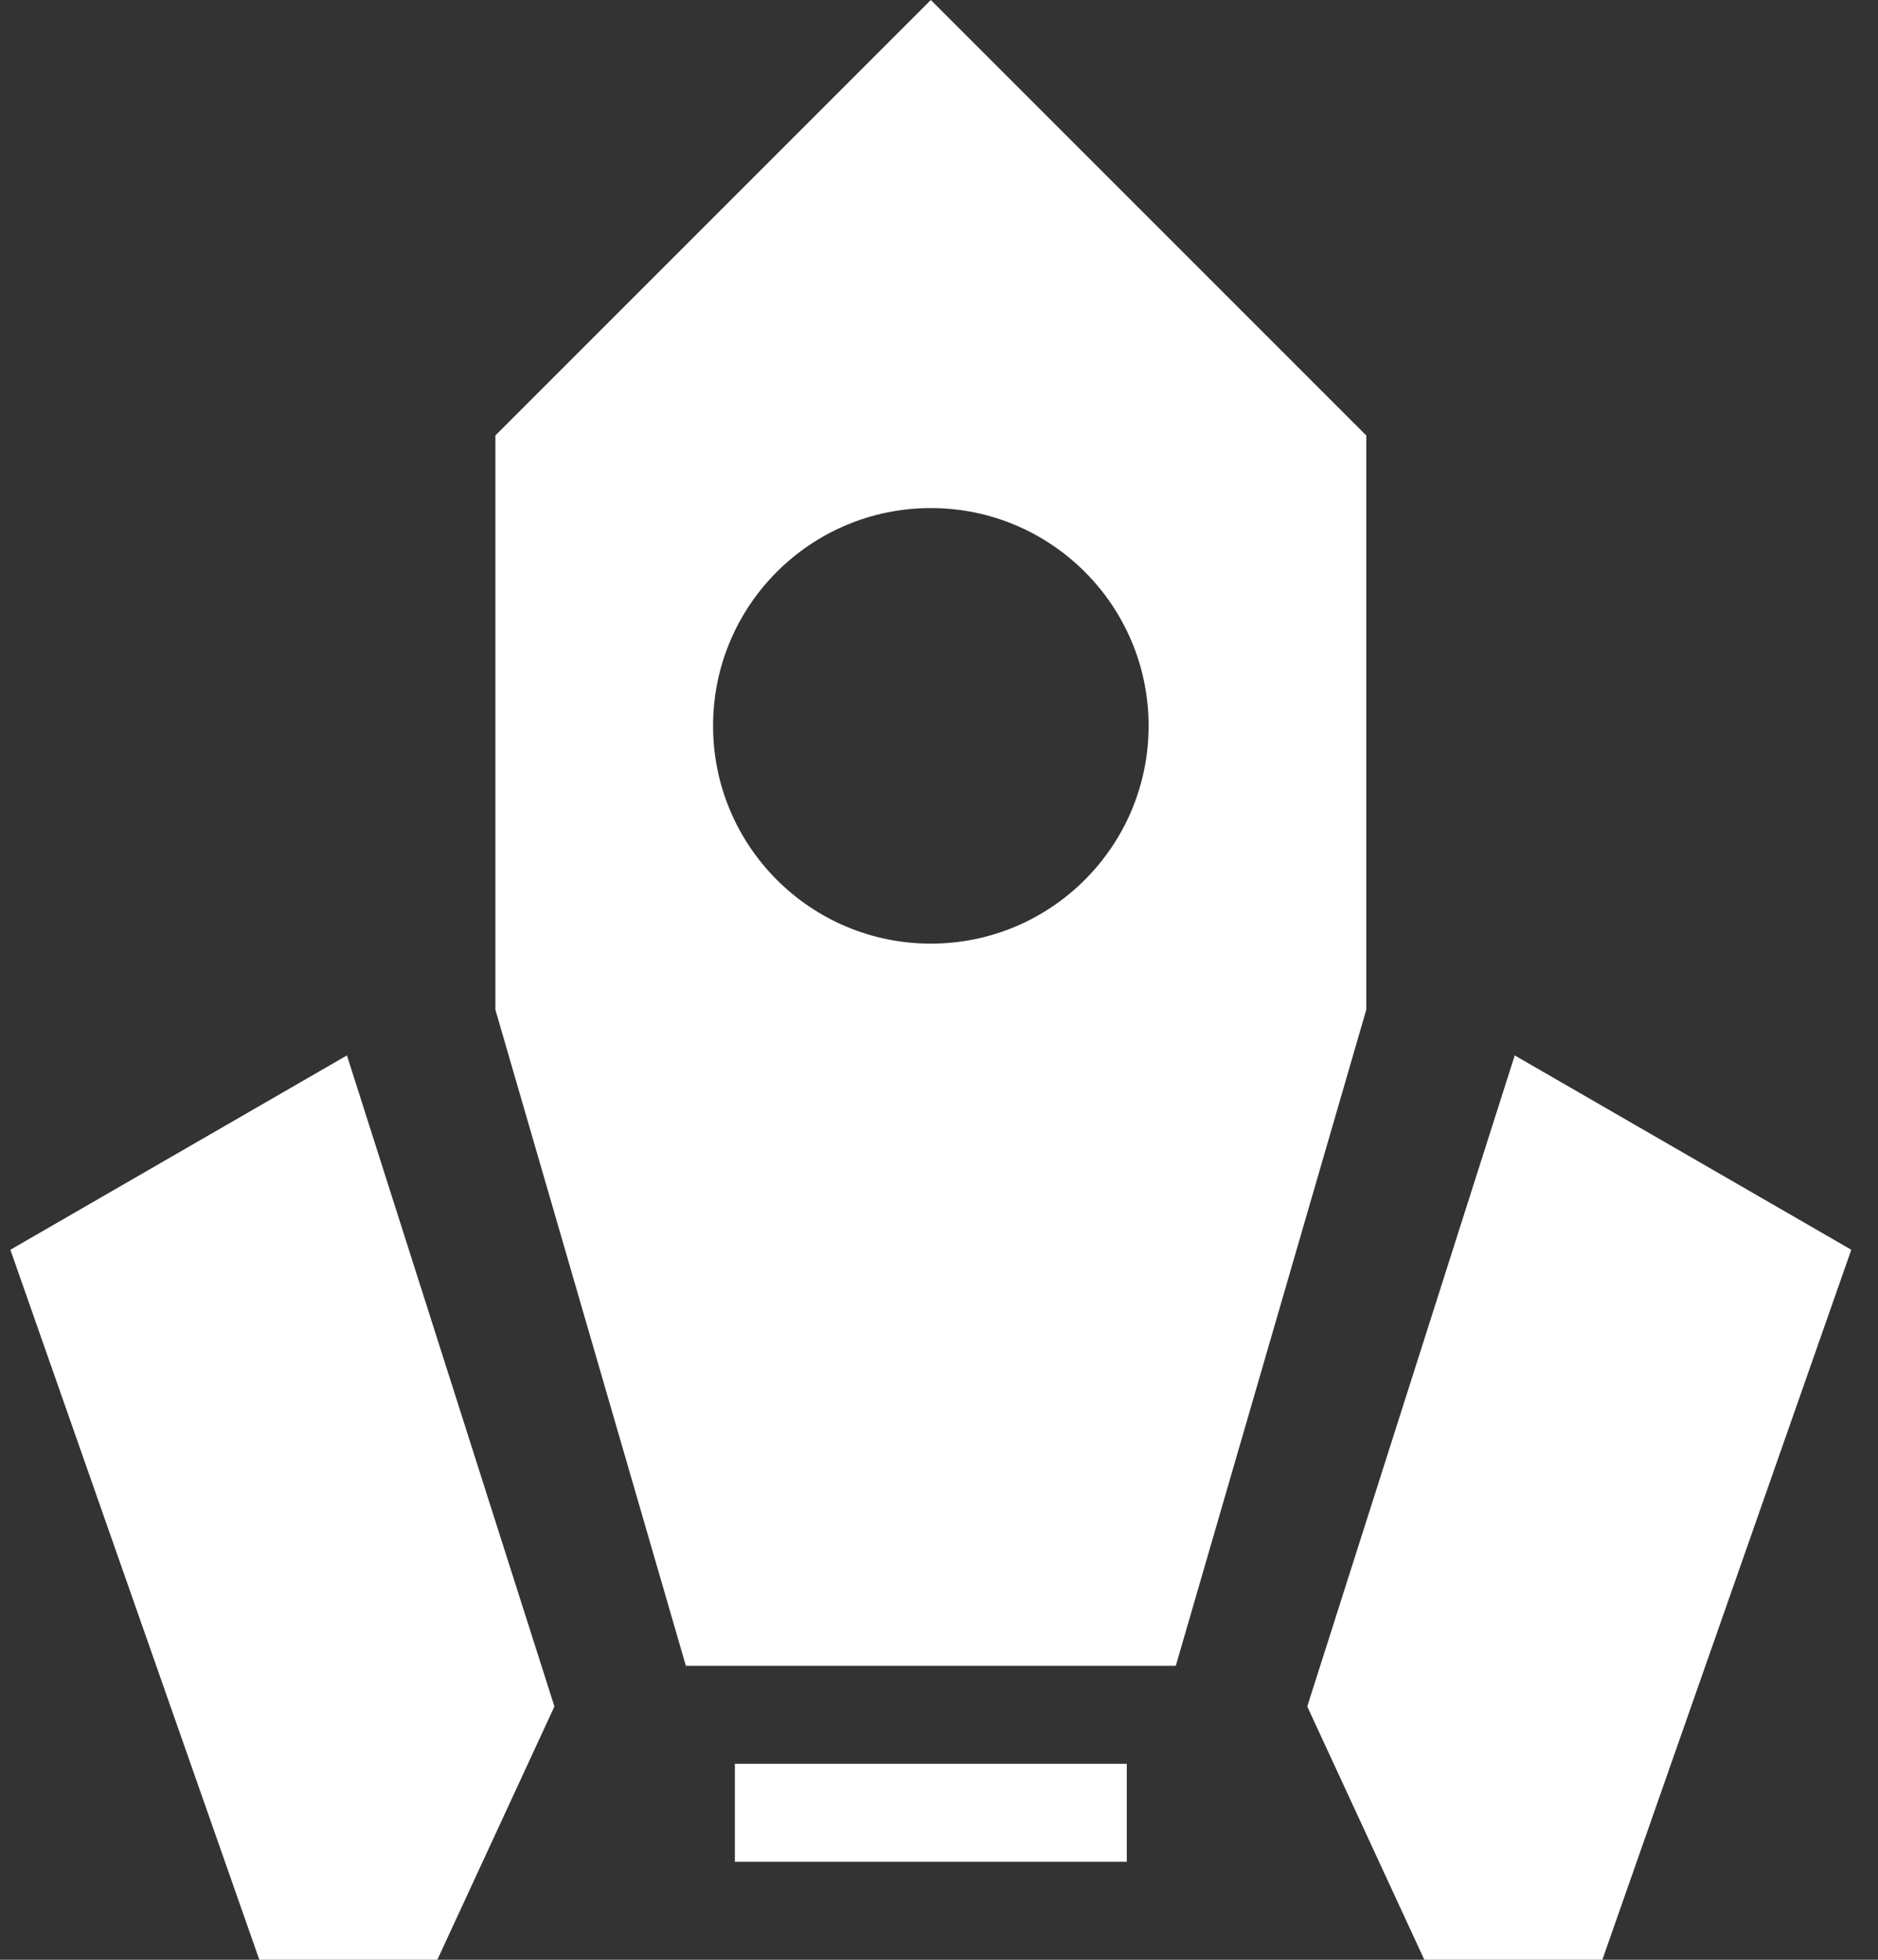 <?xml version="1.0" encoding="UTF-8"?>
<svg width="23px" height="24px" viewBox="0 0 23 24" version="1.1" xmlns="http://www.w3.org/2000/svg" xmlns:xlink="http://www.w3.org/1999/xlink">
    <rect x="0" y="0" width="23" height="24" fill="#333333" stroke="none"/>
    <!-- Generator: Sketch 42 (36781) - http://www.bohemiancoding.com/sketch -->
    <title>Launcher_White</title>
    <desc>Created with Sketch.</desc>
    <defs></defs>
    <g id="Page-1" stroke="none" stroke-width="1" fill="none" fill-rule="evenodd">
        <g id="Launcher-Copy" transform="translate(-185, -259)" fill-rule="nonzero" fill="#FFFFFF">
            <g id="hero-content" transform="translate(169, 140)">
                <g id="CTA" transform="translate(1, 108)">
                    <g id="Launcher_White" transform="translate(15, 11)">
                        <g id="Cloud-Launcher">
                            <rect id="Rectangle-path" x="9" y="21.6" width="4.8" height="1.2"></rect>
                            <polygon id="Shape" points="19.624 24 22.673 15.305 18.551 12.925 16.01 20.898 17.444 24"></polygon>
                            <polygon id="Shape" points="3.176 24 0.127 15.305 4.249 12.925 6.79 20.898 5.356 24"></polygon>
                            <path d="M11.4,0 L6.067,5.333 L6.067,12.365 L8.4,20.4 L14.4,20.4 L16.733,12.365 L16.733,5.333 L11.4,0 Z M11.4,11.556 C9.927,11.556 8.733,10.362 8.733,8.889 C8.733,7.416 9.927,6.222 11.4,6.222 C12.873,6.222 14.067,7.416 14.067,8.889 C14.067,10.362 12.873,11.556 11.4,11.556 Z" id="Shape"></path>
                        </g>
                    </g>
                </g>
            </g>
        </g>
    </g>
</svg>